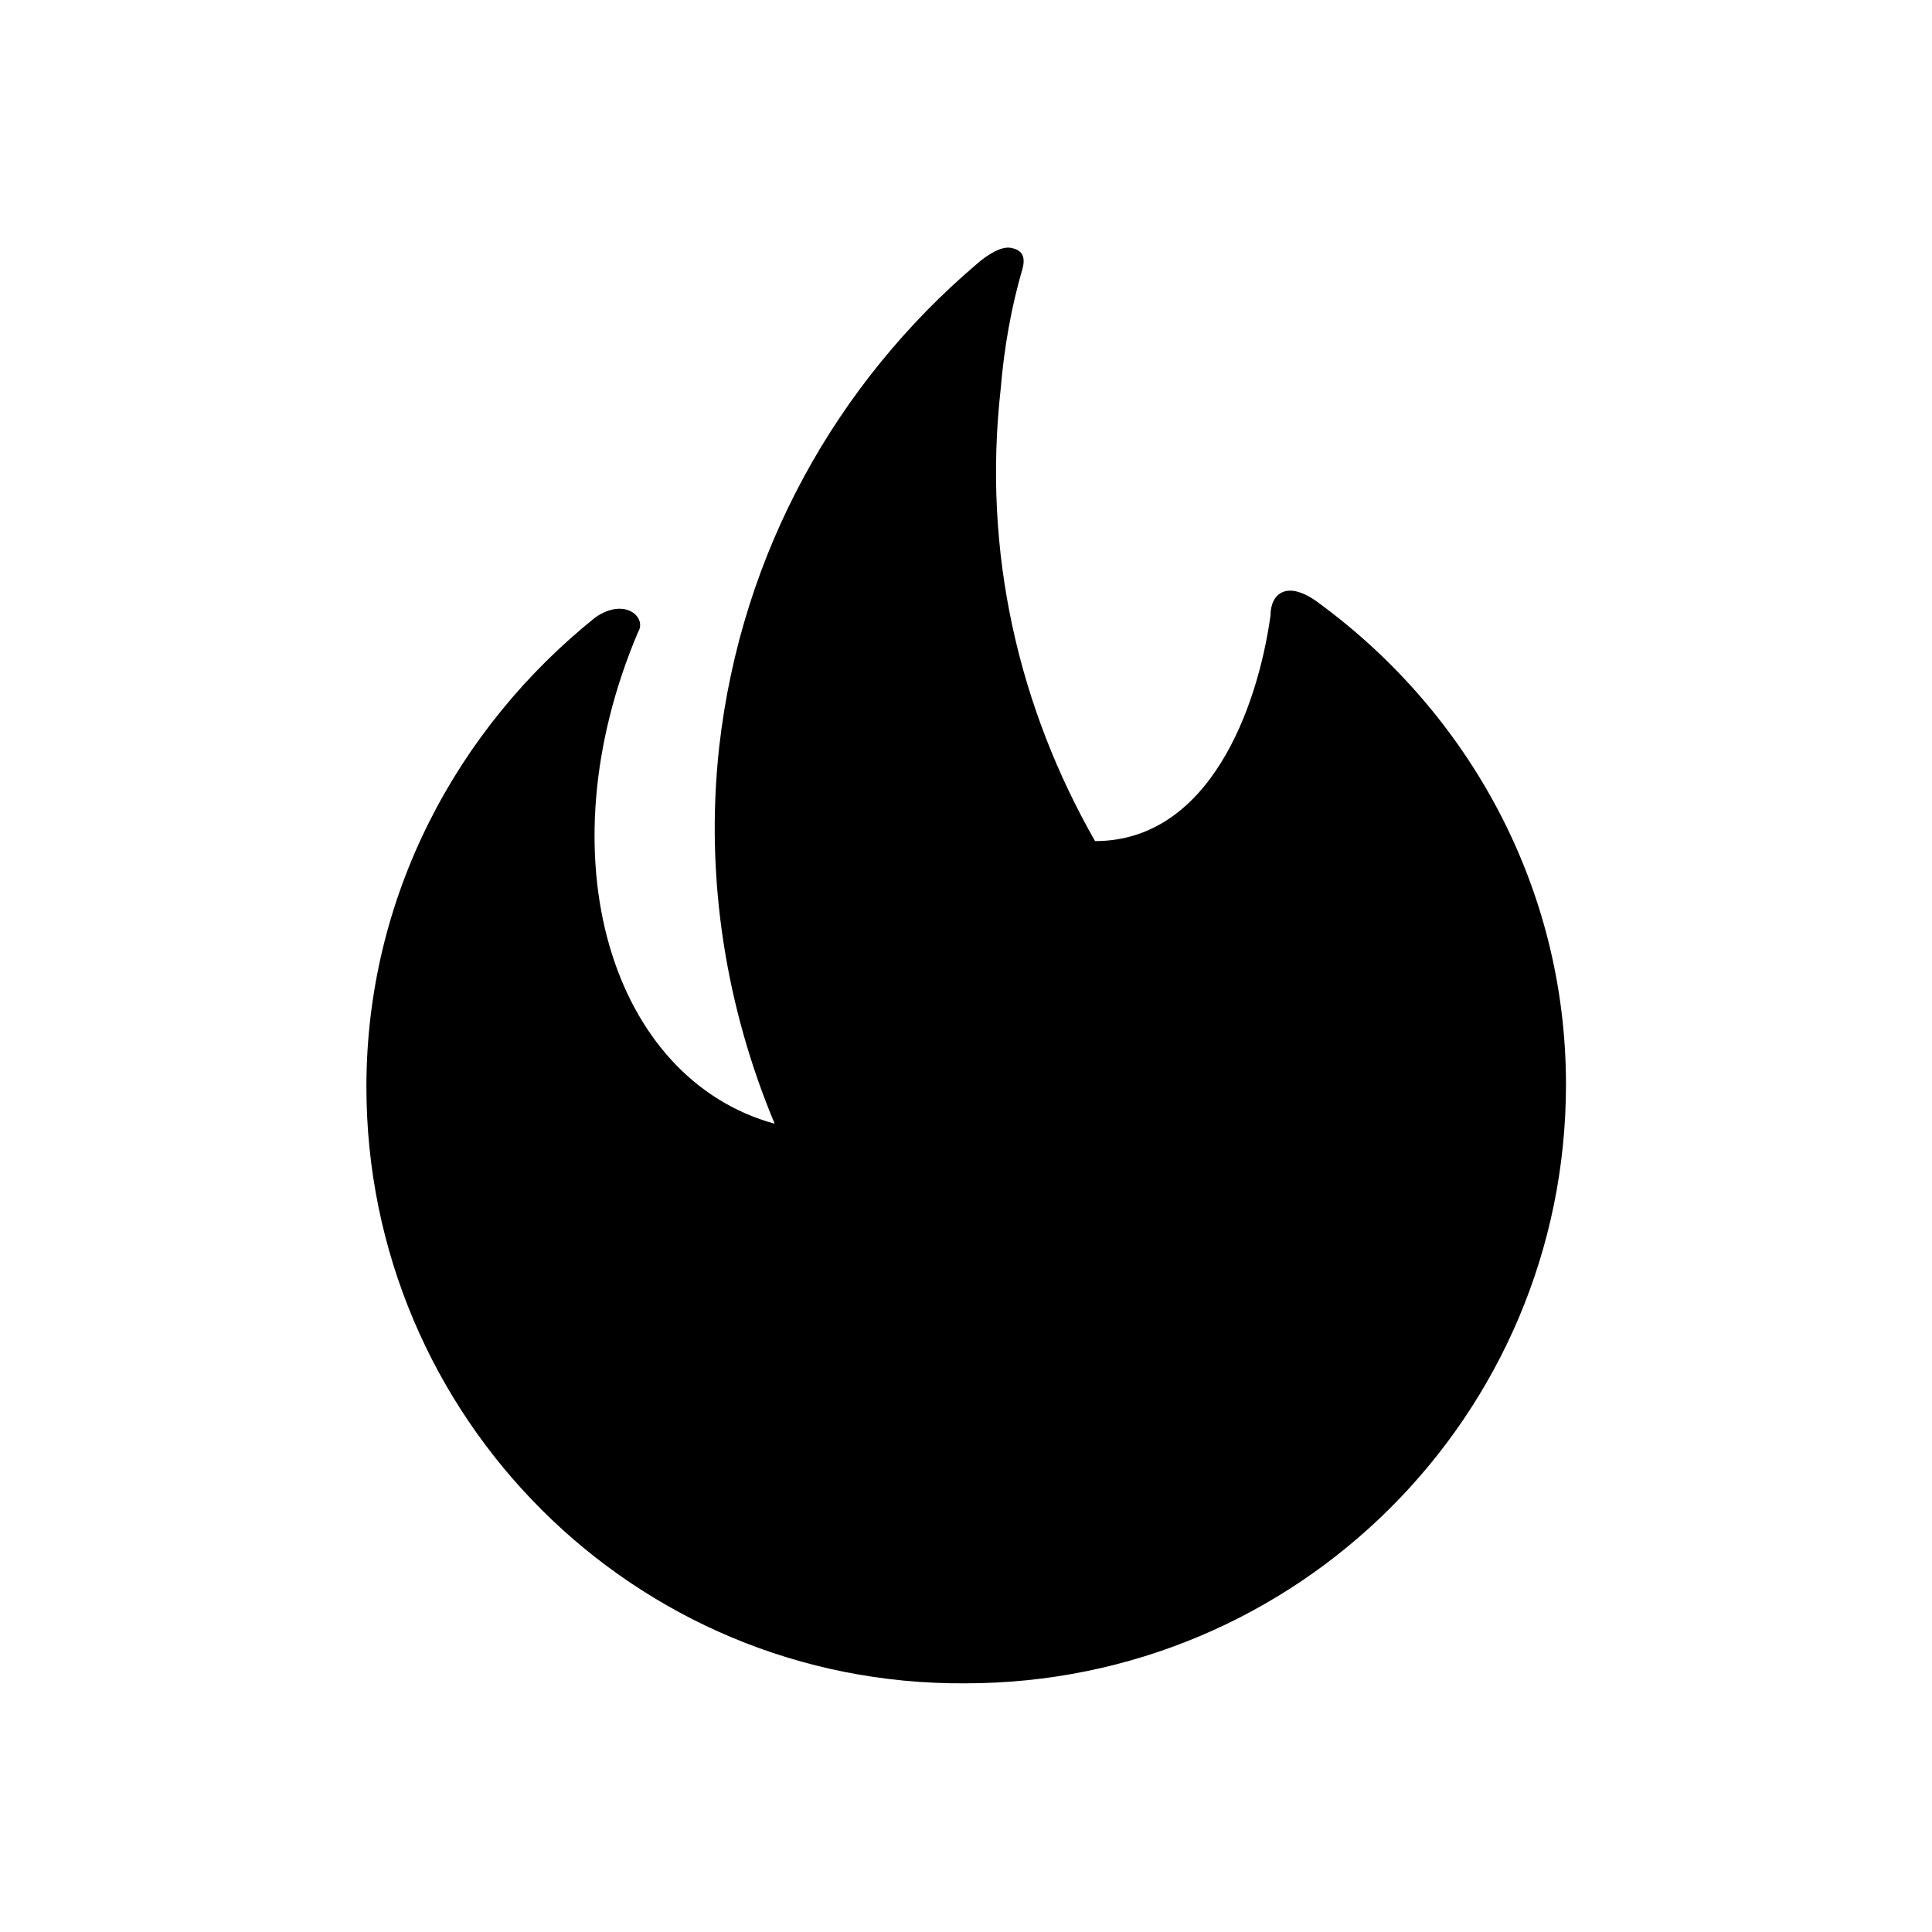 <svg xmlns="http://www.w3.org/2000/svg" viewBox="0 0 512 512"><path d="M97.1 288c0-50.4 24-95 60.7-124.4 7.8-5.4 13.7 0 11.3 3.9-25.4 59.8-6.9 118.5 36.2 130.3-12.7-30.3-18.6-64.7-14.7-99.9 5.9-51.9 31.4-96.5 68.1-127.8 3.4-3 6.9-4.9 9.3-4.4 2.5.5 3.9 1.9 3 5.4-3 10.3-4.9 21-5.8 31.9-4.9 43.6 4.9 84.7 25 119.9 30.3 0 43.1-35.3 46.5-59.8 0-5.8 4.4-9.8 13.2-3C389.1 189 415 235 415 287.4c0 87.6-71 158.7-159.2 158.7-87.7.6-158.7-70.5-158.7-158.1z"/></svg>
